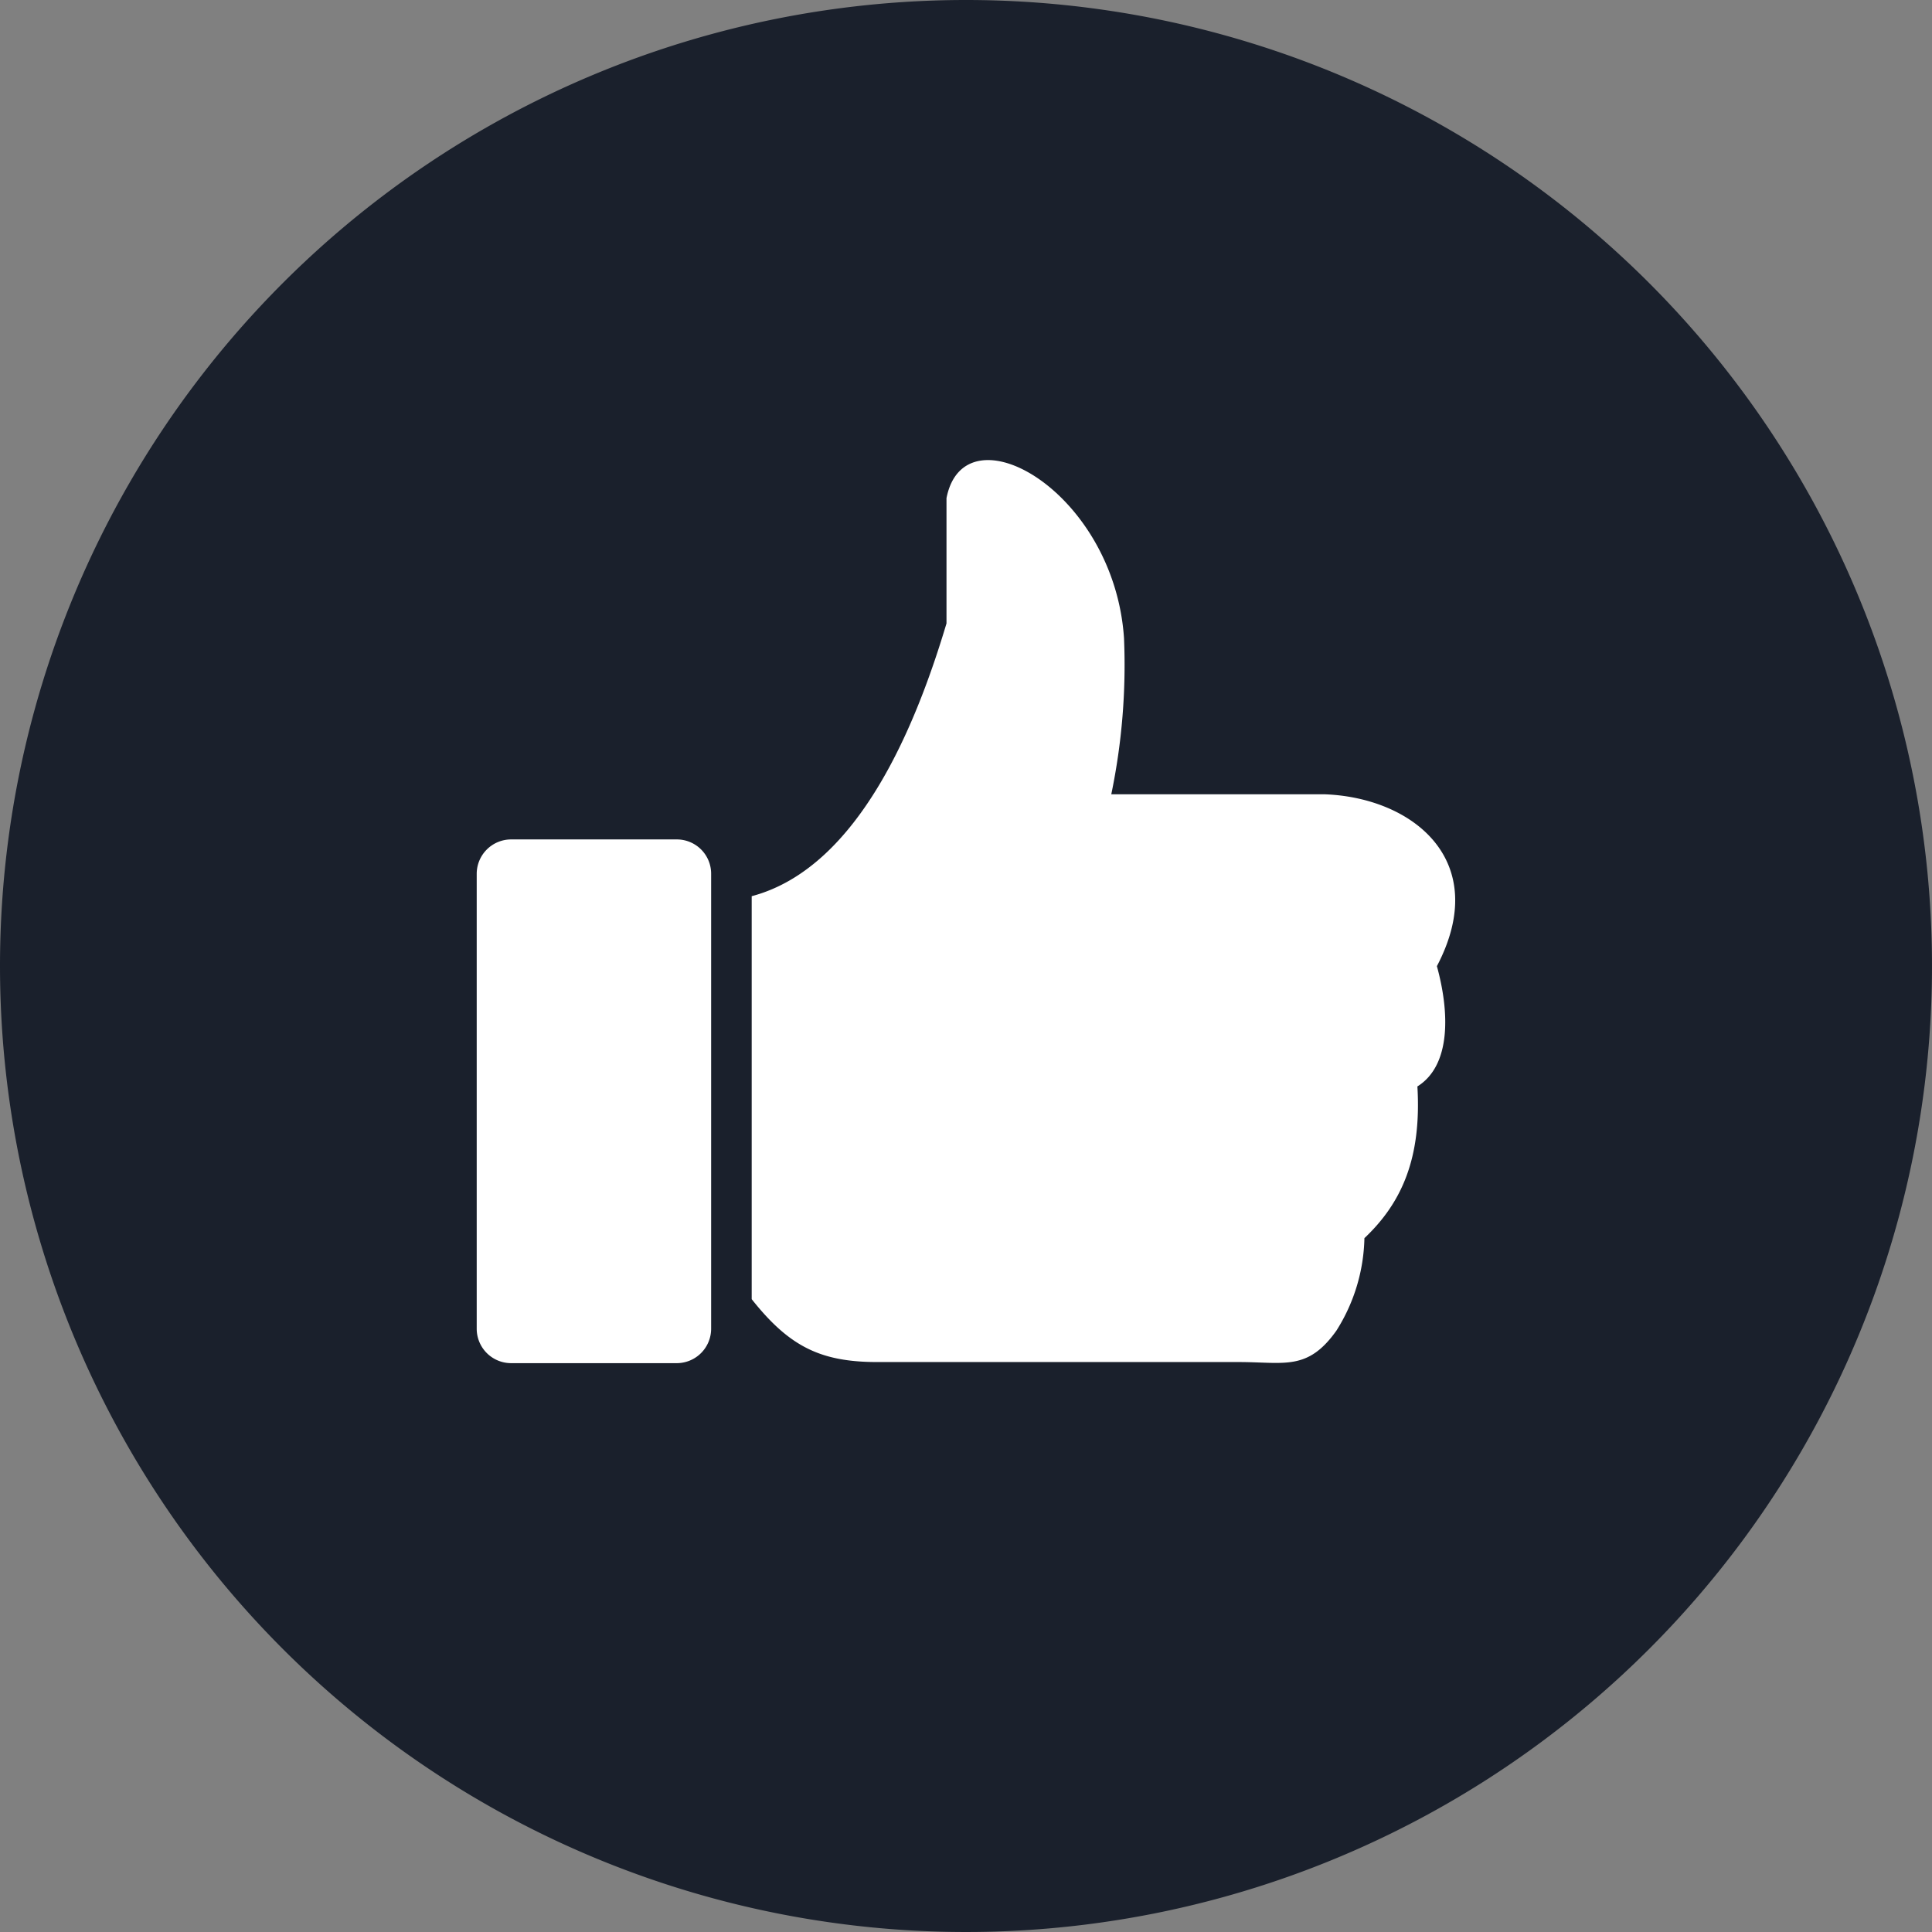 <svg viewBox="0 0 122.88 122.88" xmlns="http://www.w3.org/2000/svg" data-name="Layer 5">

 <rect x="0" y="0" width="122.88" height="122.88" fill="#808080" stroke="none"/>

 <title>like-button</title>
 <g>
  <title></title>
  <path id="svg_5" fill-rule="evenodd" fill="#1a202c" d="m61.44,0a61.44,61.44 0 1 1 -61.44,61.44a61.44,61.44 0 0 1 61.44,-61.44z" class="cls-1"/>
  <path id="svg_6" fill="#fff" fill-rule="evenodd" d="m32.5,53.39l10.56,0a2.18,2.18 0 0 1 2.17,2.18l0,28.95a2.19,2.19 0 0 1 -2.17,2.18l-10.56,0a2.19,2.19 0 0 1 -2.18,-2.18l0,-28.95a2.19,2.19 0 0 1 2.18,-2.18zm27.7,-21.71c1.14,-5.82 10.66,-0.46 11.29,8.91a40.41,40.41 0 0 1 -0.81,9.93l13.61,0c5.65,0.23 10.59,4.28 7.1,10.93c0.8,2.9 0.92,6.3 -1.24,7.65c0.27,4.57 -1,7.41 -3.37,9.65a11.42,11.42 0 0 1 -1.78,5.88c-1.83,2.58 -3.31,2 -6.19,2l-23,0c-3.64,0 -5.62,-1 -8,-4l0,-25.63c6.91,-1.83 10.55,-11.2 12.39,-17.35l0,-8l0,0.03z" class="cls-999"/>
 </g>
</svg>